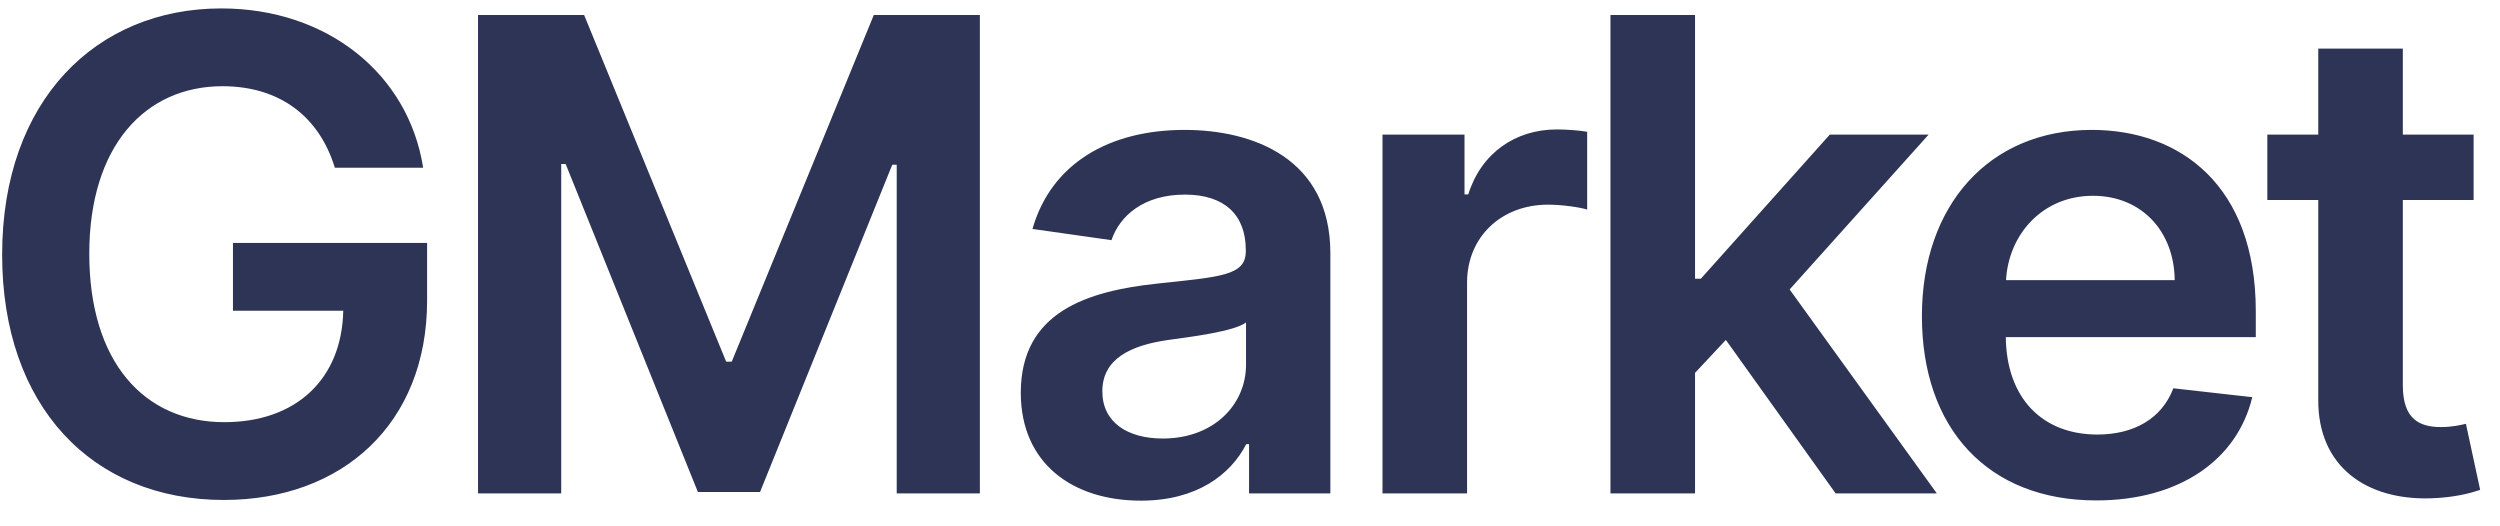 <svg width="76" height="16" viewBox="0 0 76 16" fill="none" xmlns="http://www.w3.org/2000/svg">
<path d="M10.179 5.099H12.864C12.416 2.244 9.945 0.256 6.727 0.256C2.92 0.256 0.065 3.054 0.065 7.741C0.065 12.344 2.793 15.199 6.805 15.199C10.406 15.199 12.984 12.883 12.984 9.134V7.386H7.082V9.446H10.435C10.392 11.52 9.007 12.834 6.82 12.834C4.384 12.834 2.714 11.008 2.714 7.713C2.714 4.439 4.412 2.621 6.763 2.621C8.517 2.621 9.71 3.558 10.179 5.099ZM14.532 0.455V15H17.061V4.986H17.196L21.216 14.957H23.105L27.125 5.007H27.26V15H29.788V0.455H26.564L22.245 10.994H22.075L17.757 0.455H14.532ZM34.683 15.22C36.395 15.22 37.417 14.418 37.886 13.501H37.971V15H40.443V7.699C40.443 4.815 38.092 3.949 36.011 3.949C33.717 3.949 31.956 4.972 31.387 6.96L33.788 7.301C34.044 6.555 34.768 5.916 36.025 5.916C37.218 5.916 37.872 6.527 37.872 7.599V7.642C37.872 8.381 37.098 8.416 35.173 8.622C33.056 8.849 31.032 9.482 31.032 11.939C31.032 14.084 32.602 15.22 34.683 15.22ZM35.35 13.331C34.278 13.331 33.511 12.841 33.511 11.896C33.511 10.909 34.37 10.497 35.521 10.334C36.196 10.242 37.545 10.071 37.879 9.801V11.087C37.879 12.301 36.899 13.331 35.35 13.331ZM42.028 15H44.599V8.587C44.599 7.202 45.643 6.222 47.056 6.222C47.49 6.222 48.029 6.3 48.25 6.371V4.006C48.015 3.963 47.61 3.935 47.326 3.935C46.076 3.935 45.032 4.645 44.635 5.909H44.521V4.091H42.028V15ZM48.958 15H51.529V11.335L52.466 10.334L55.804 15H58.88L54.405 8.8L58.631 4.091H55.627L51.706 8.473H51.529V0.455H48.958V15ZM63.725 15.213C66.267 15.213 68.015 13.97 68.469 12.074L66.069 11.804C65.721 12.727 64.868 13.21 63.76 13.21C62.098 13.21 60.998 12.117 60.976 10.249H68.576V9.46C68.576 5.632 66.275 3.949 63.59 3.949C60.465 3.949 58.426 6.243 58.426 9.609C58.426 13.033 60.436 15.213 63.725 15.213ZM60.983 8.516C61.061 7.124 62.091 5.952 63.625 5.952C65.103 5.952 66.097 7.031 66.111 8.516H60.983ZM75.198 4.091H73.046V1.477H70.475V4.091H68.927V6.08H70.475V12.145C70.461 14.197 71.952 15.206 73.884 15.149C74.616 15.128 75.12 14.986 75.397 14.893L74.964 12.883C74.822 12.919 74.531 12.983 74.211 12.983C73.565 12.983 73.046 12.756 73.046 11.719V6.08H75.198V4.091Z" fill="#2E3456"/>
</svg>
